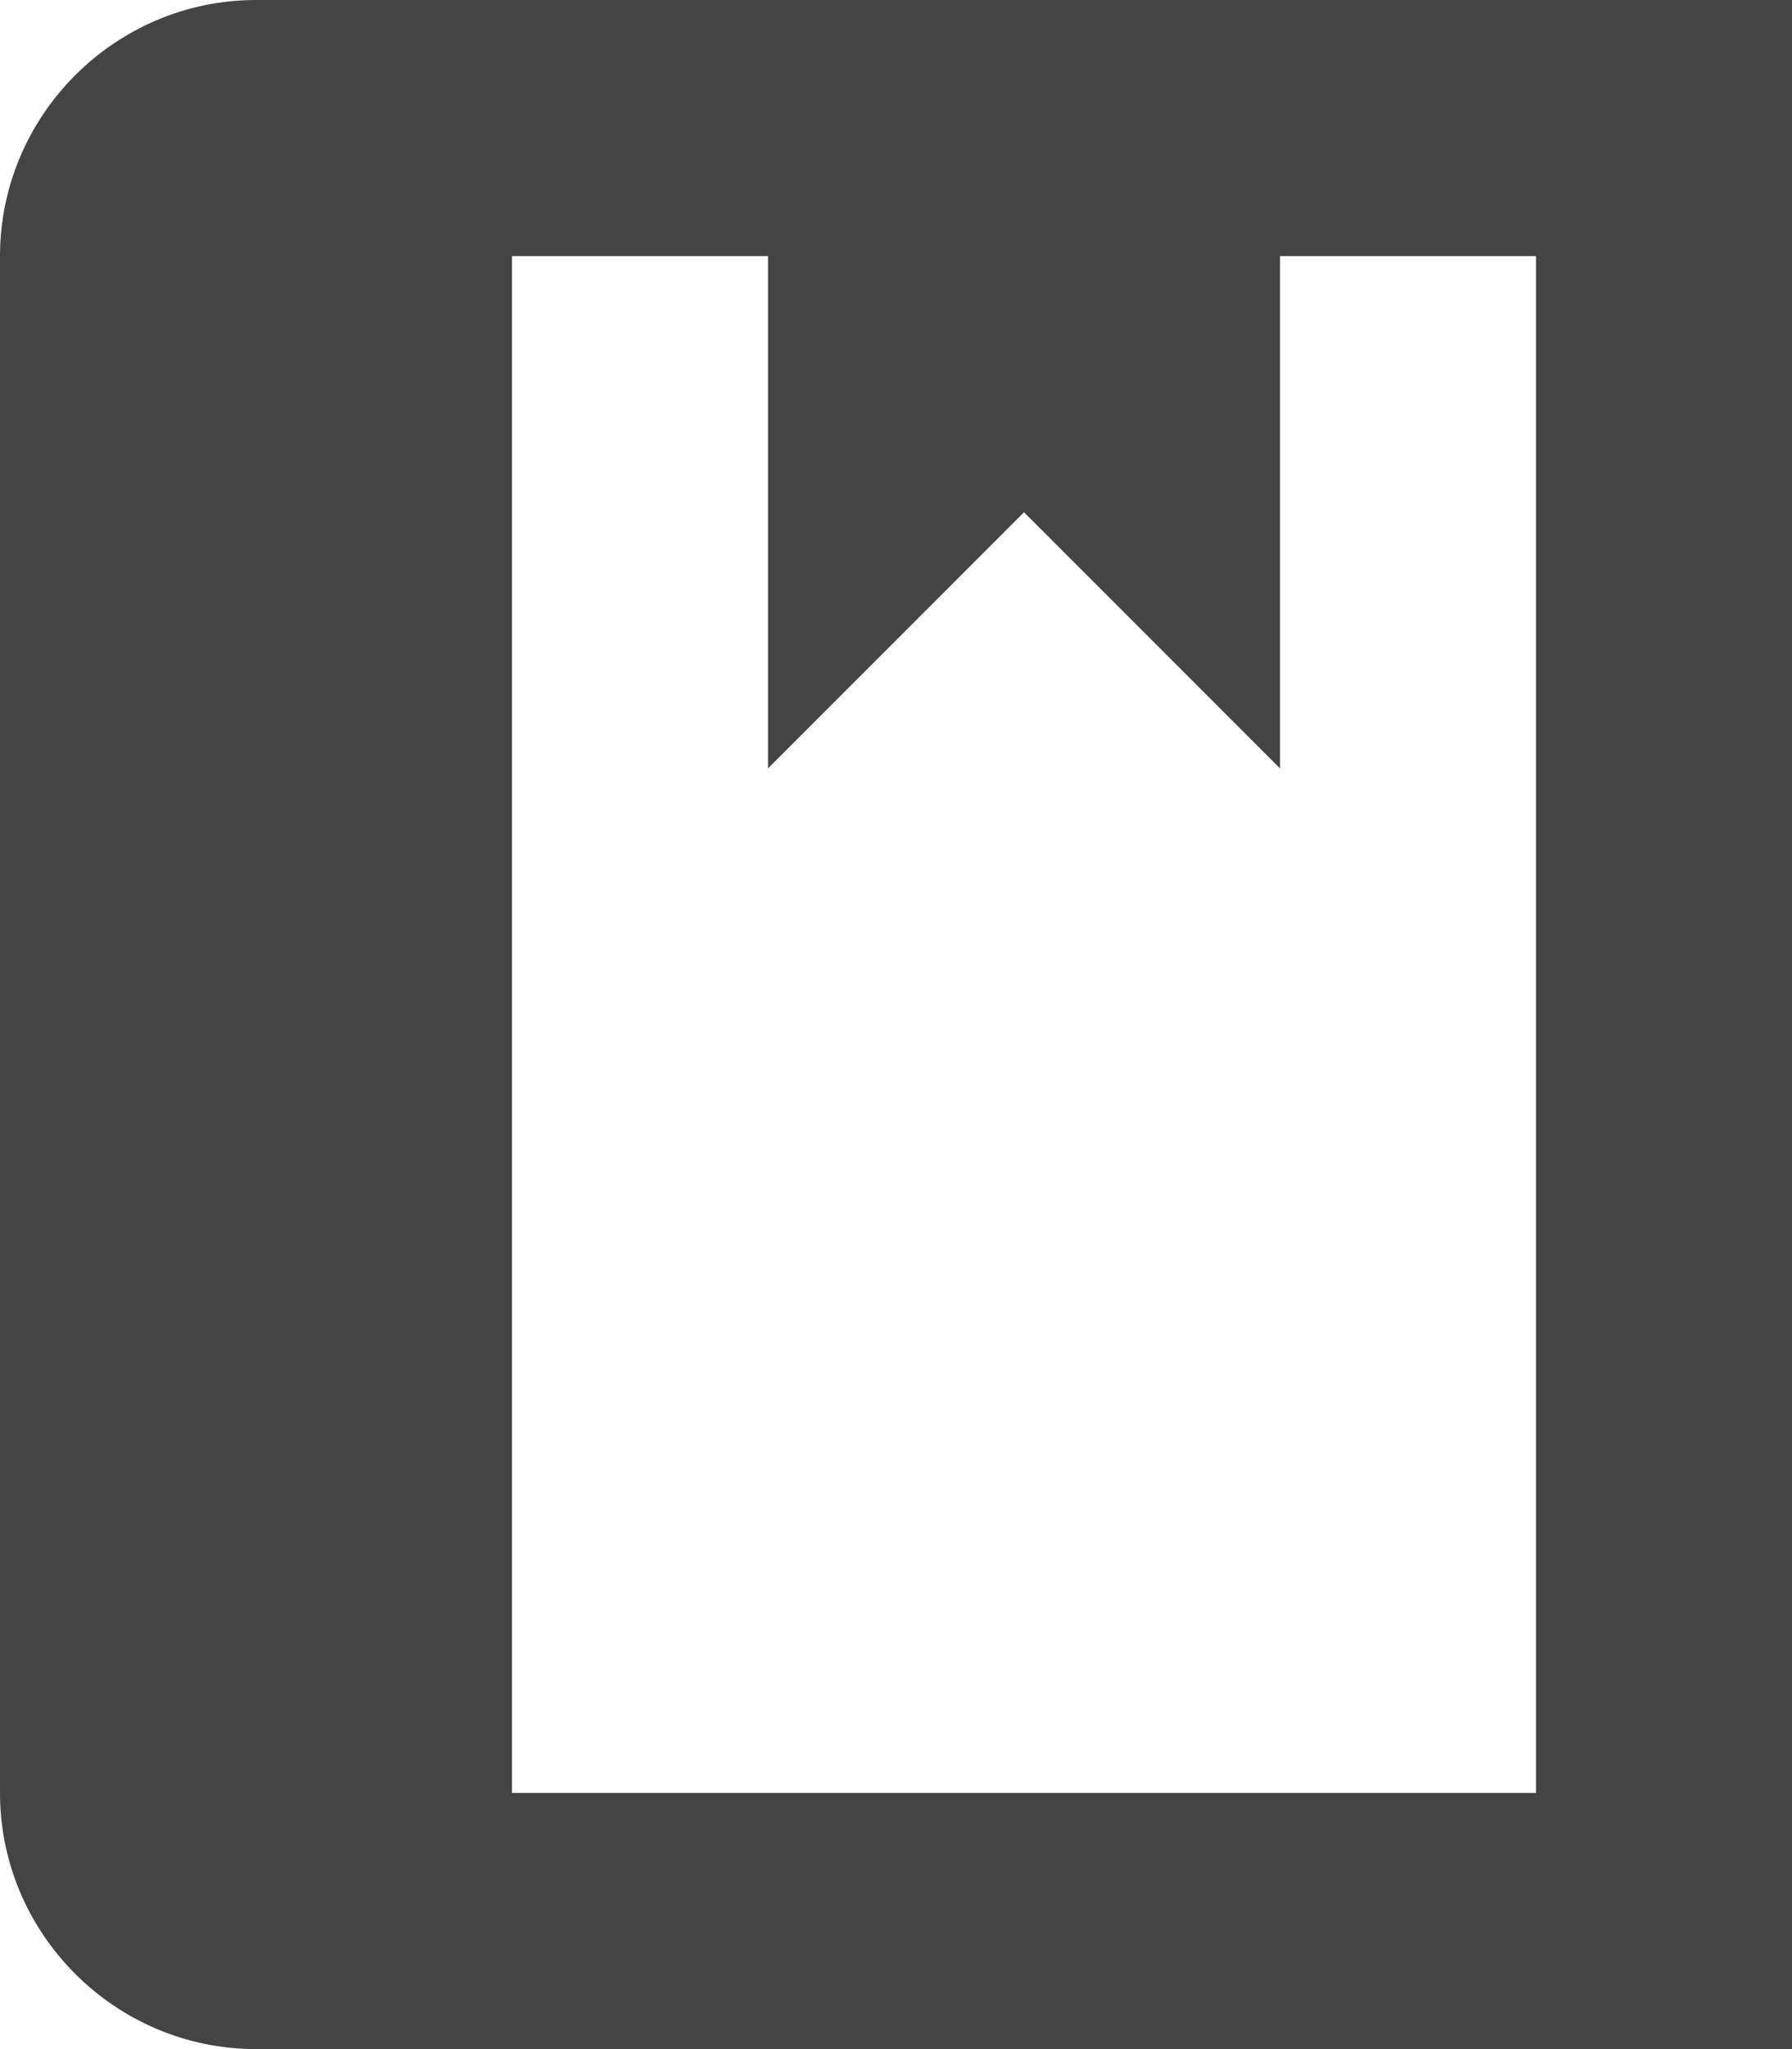<?xml version="1.0" encoding="utf-8"?>
<!-- Generated by IcoMoon.io -->
<!DOCTYPE svg PUBLIC "-//W3C//DTD SVG 1.1//EN" "http://www.w3.org/Graphics/SVG/1.1/DTD/svg11.dtd">
<svg version="1.1" xmlns="http://www.w3.org/2000/svg" xmlns:xlink="http://www.w3.org/1999/xlink" width="28" height="32" viewBox="0 0 28 32">
<path d="M4 0c-2.2 0-4 1.8-4 4v24c0 2.2 1.8 4 4 4h24v-32h-24zM24 28h-16v-24h4v8l4-4 4 4v-8h4v24z" fill="#444444"></path>
</svg>
